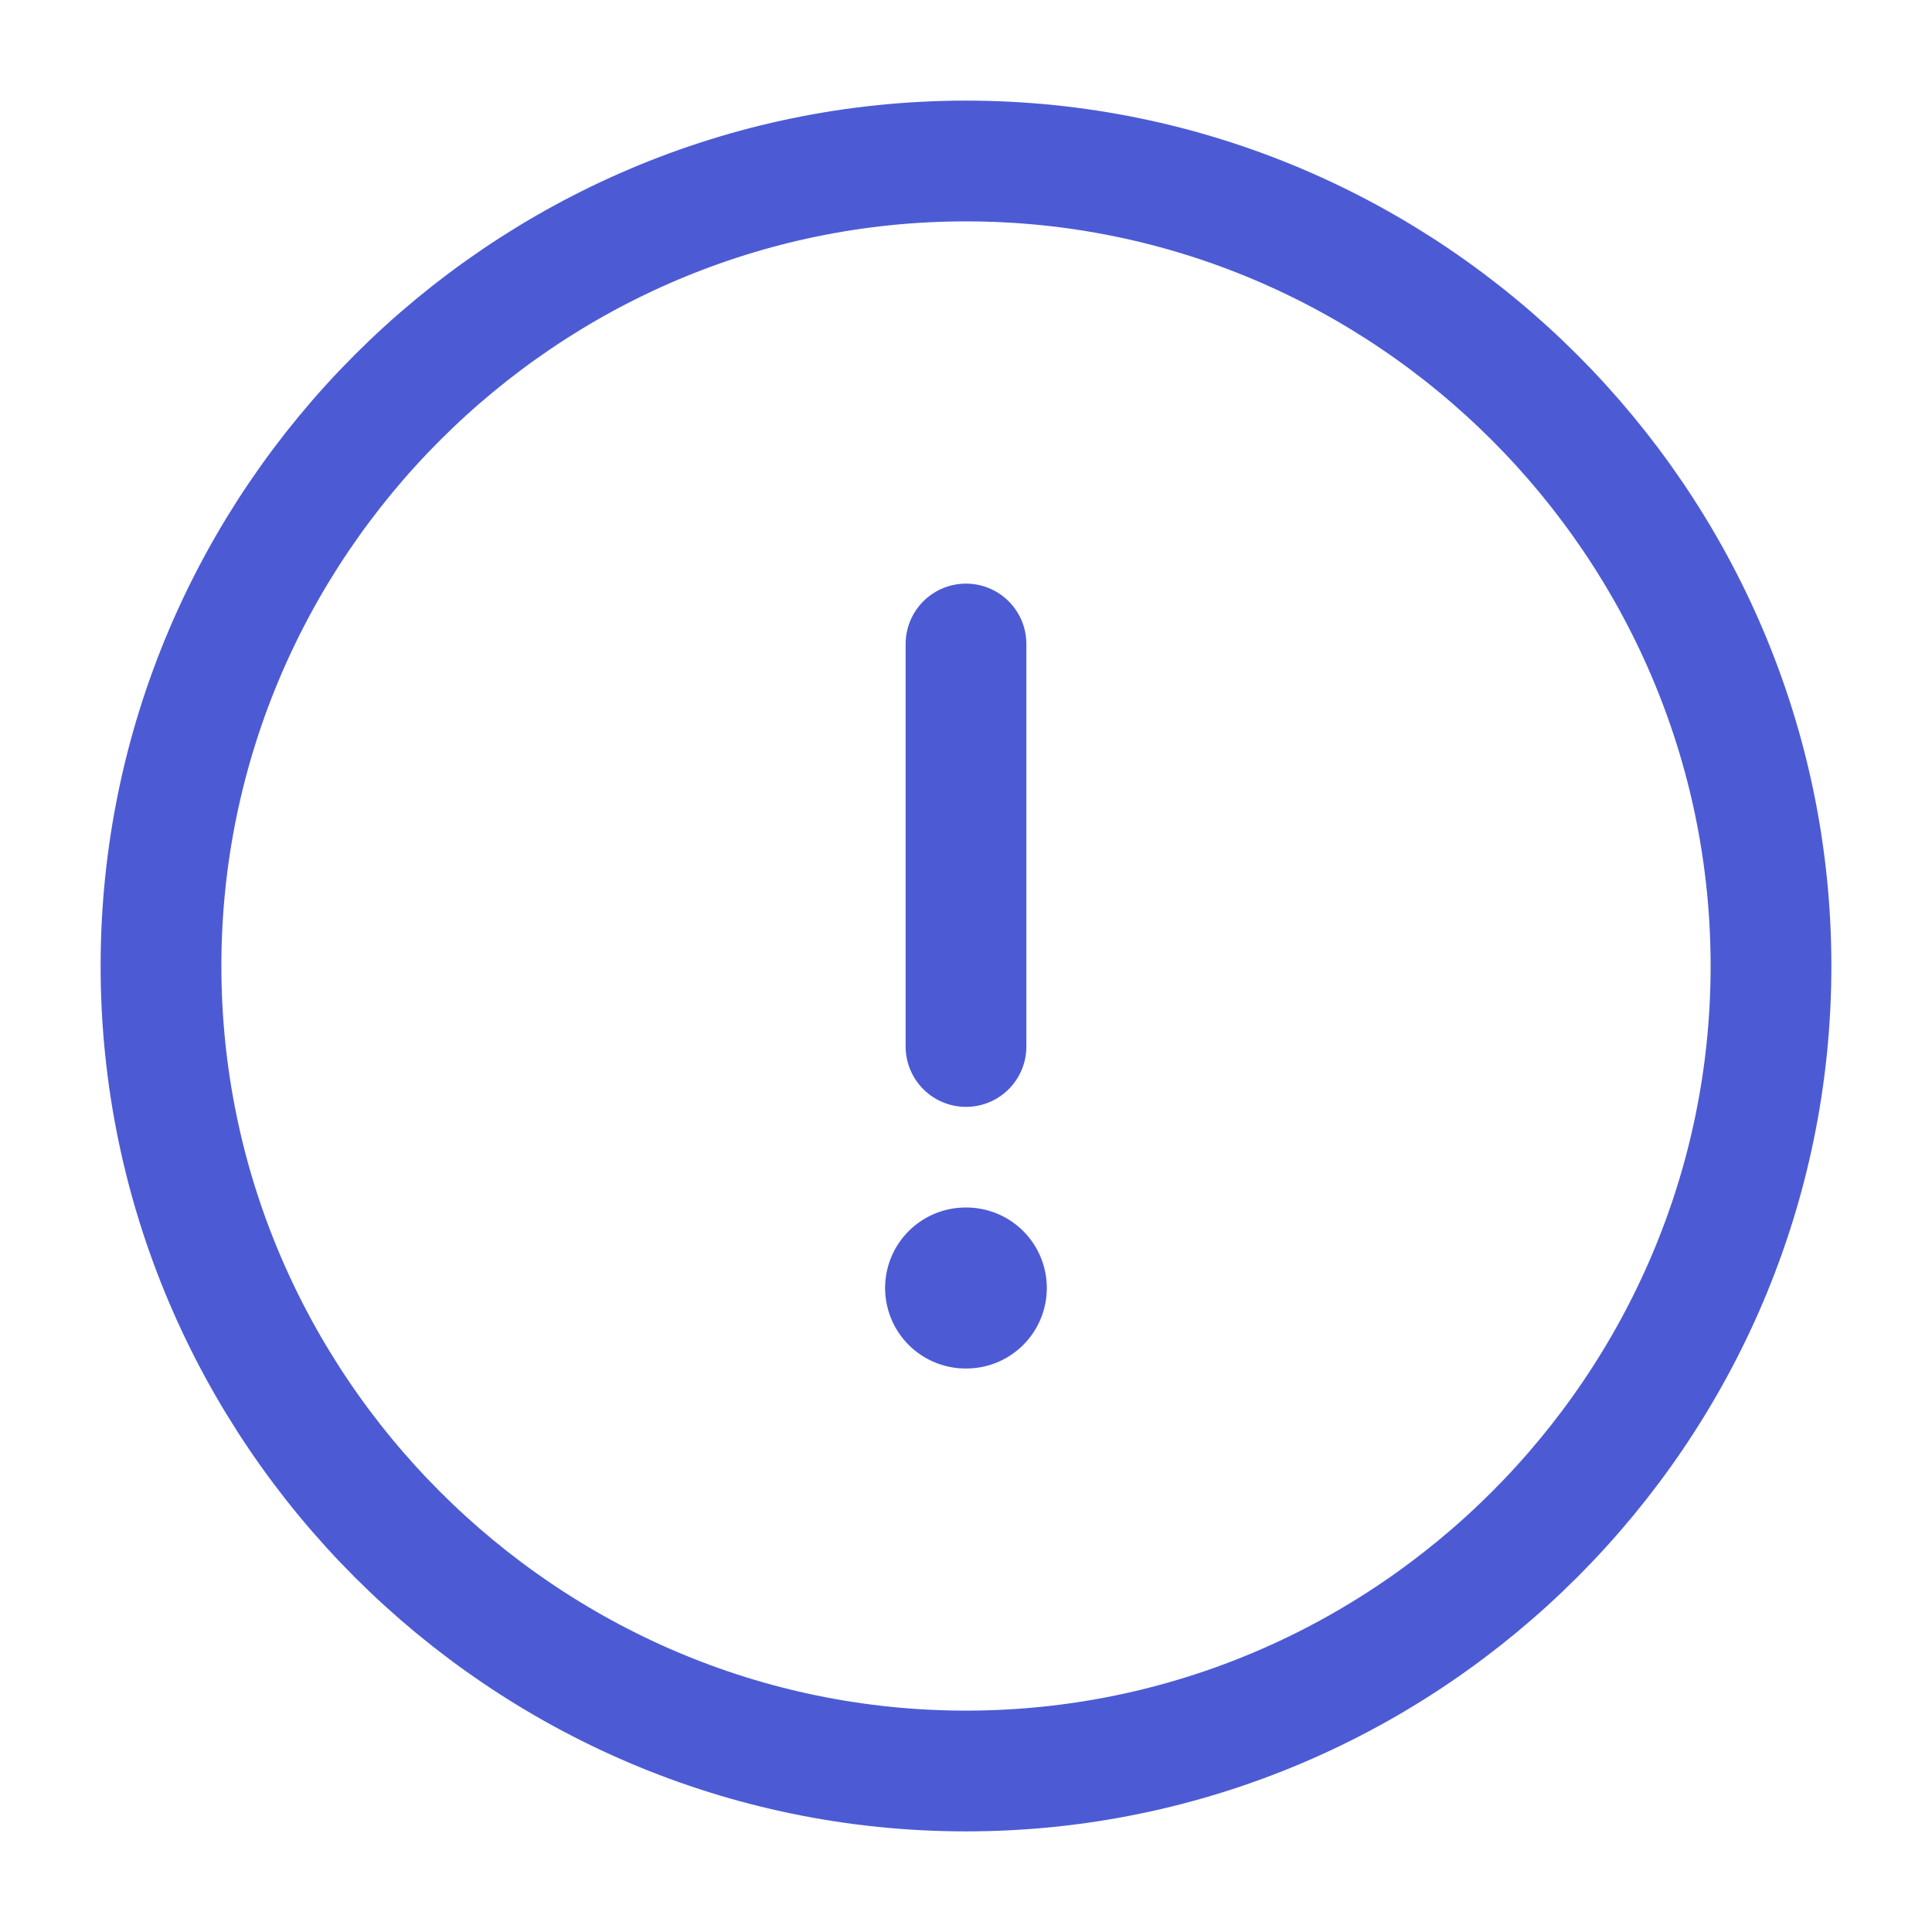 <svg width="24" height="24" viewBox="0 0 24 24" fill="none" xmlns="http://www.w3.org/2000/svg">
<path d="M12 22C17.5 22 22 17.5 22 12C22 6.5 17.5 2 12 2C6.5 2 2 6.5 2 12C2 17.5 6.5 22 12 22Z" stroke="#4C5BD4" stroke-width="1.5" stroke-linecap="round" stroke-linejoin="round"/>
<path d="M12 8V13" stroke="#4C5BD4" stroke-width="1.5" stroke-linecap="round" stroke-linejoin="round"/>
<path d="M11.995 16H12.004" stroke="#4C5BD4" stroke-width="2" stroke-linecap="round" stroke-linejoin="round"/>
</svg>
